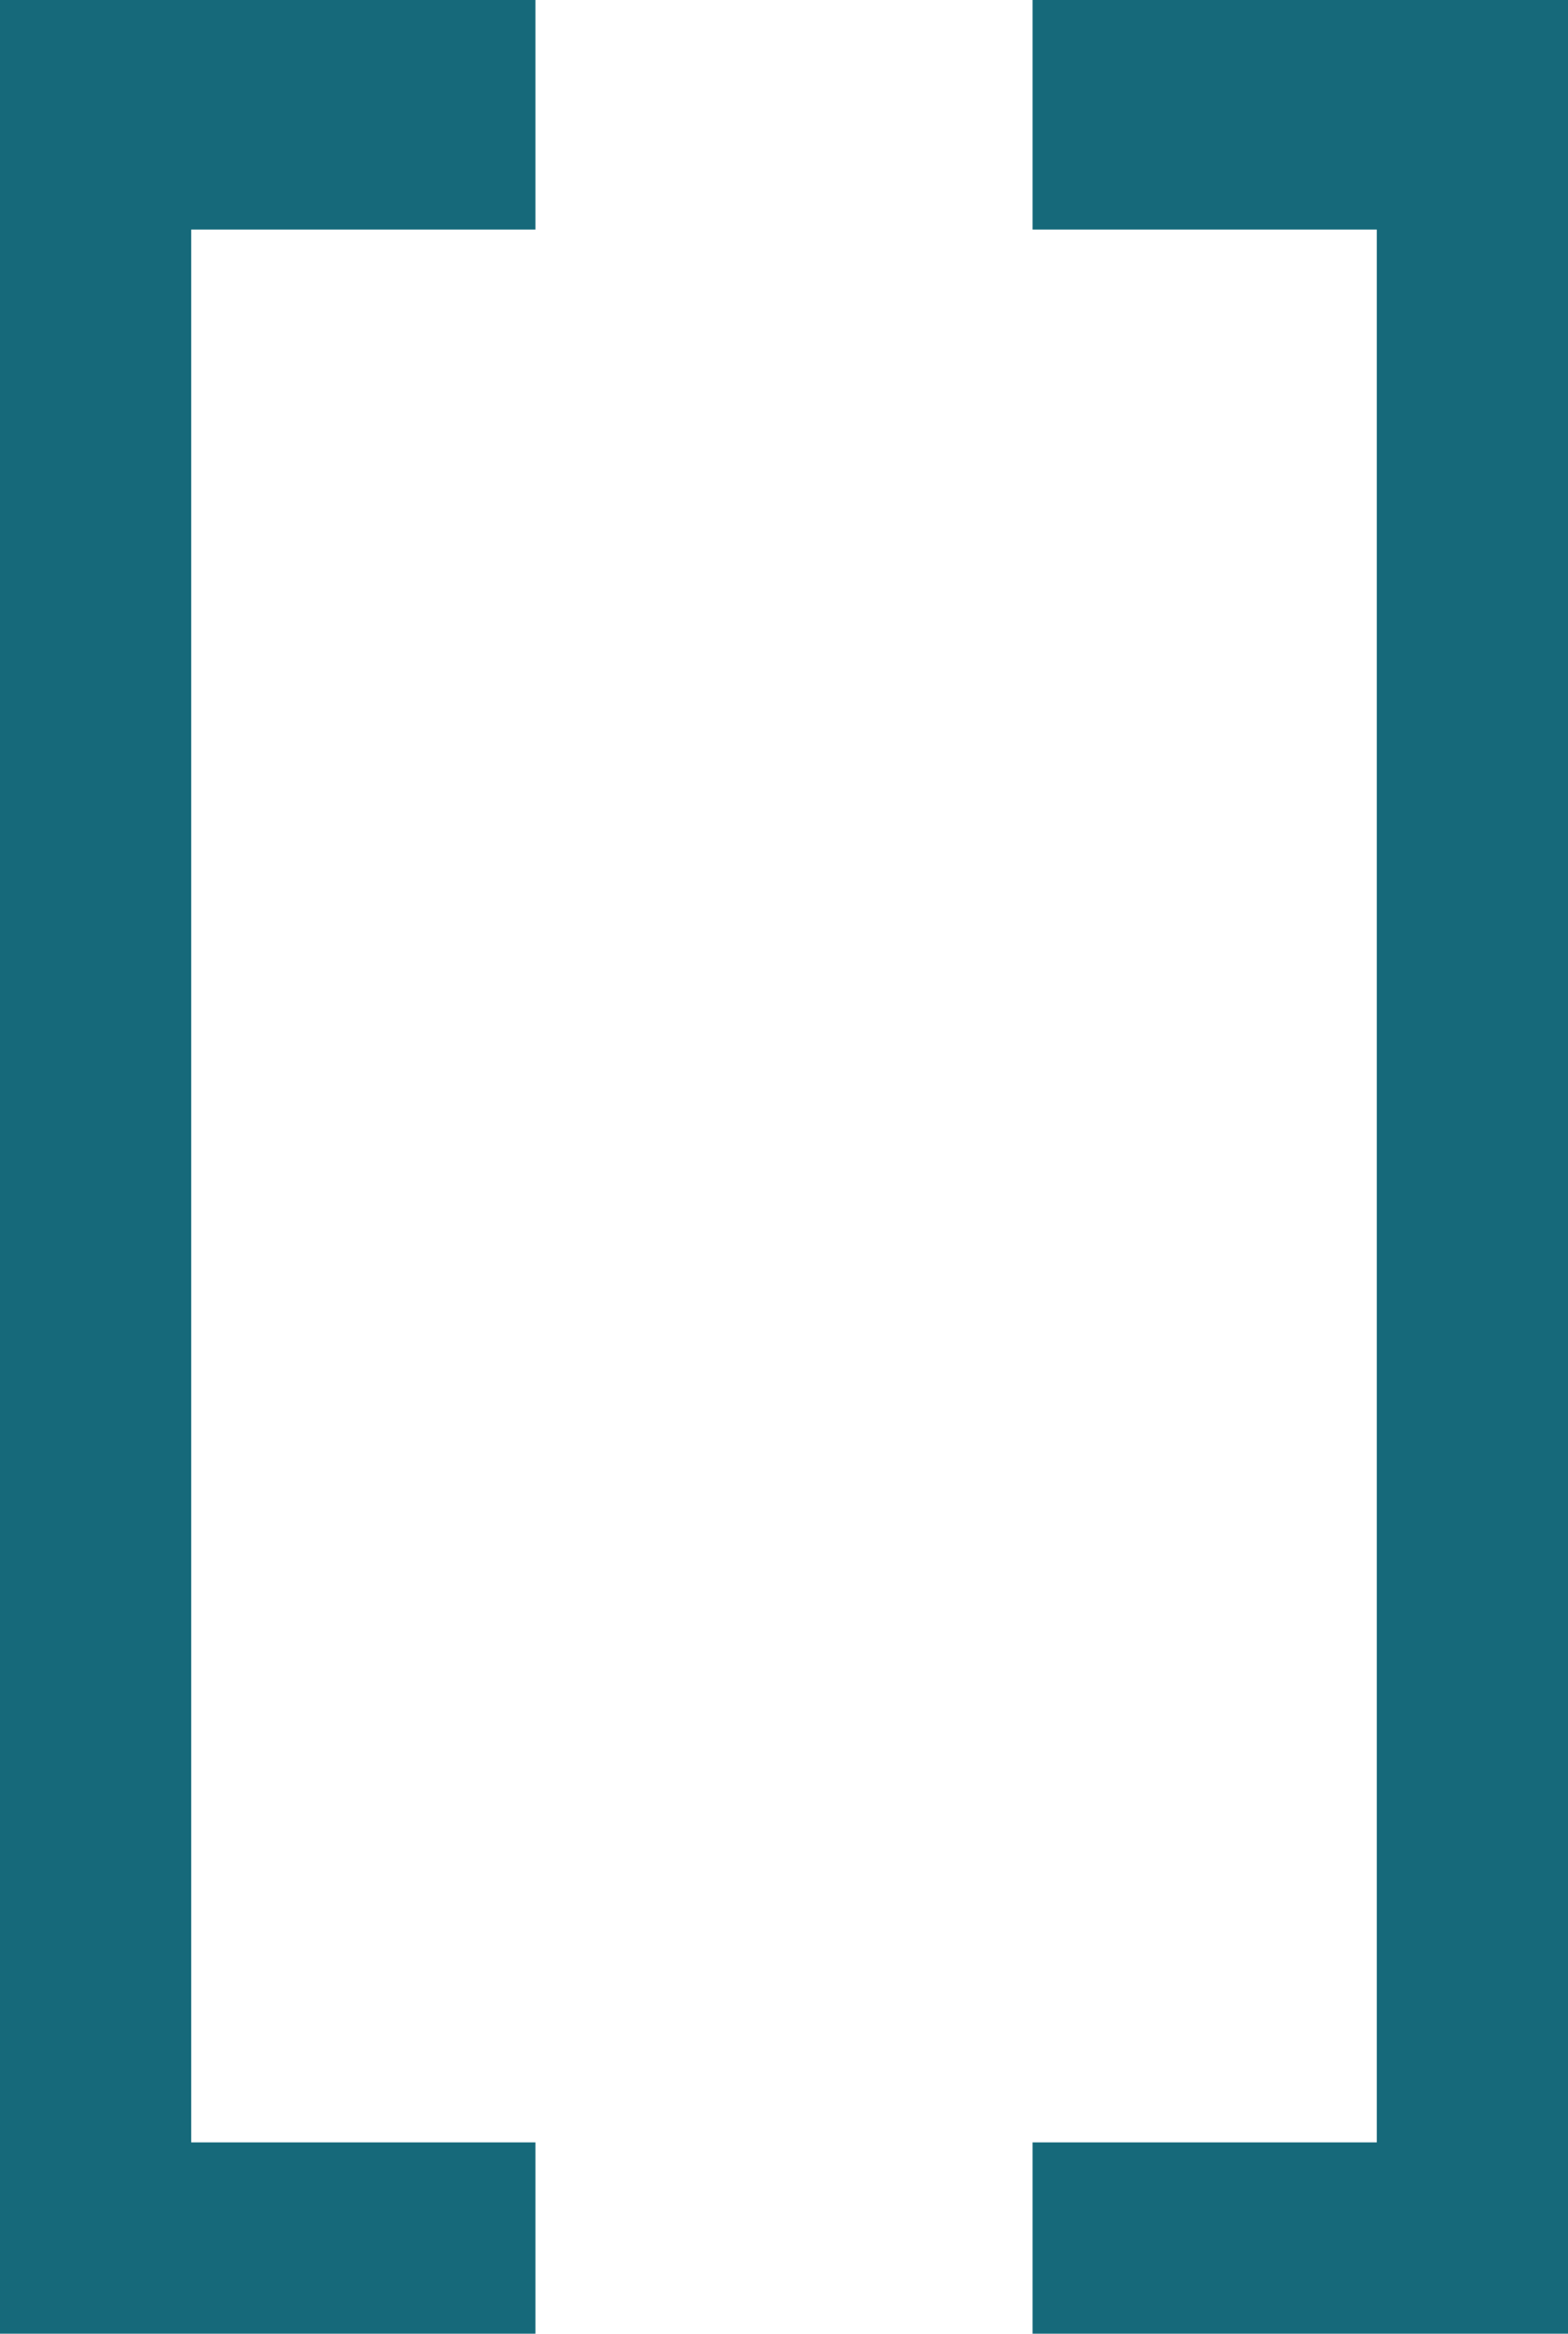 <svg width="41" height="61" viewBox="0 0 41 61" fill="none" xmlns="http://www.w3.org/2000/svg">
<path d="M27 6V0H41V61H27V56H36V6H27Z" fill="#16697A"/>
<path d="M14 6V0H0V61H14V56H5V6H14Z" fill="#16697A"/>
</svg>
